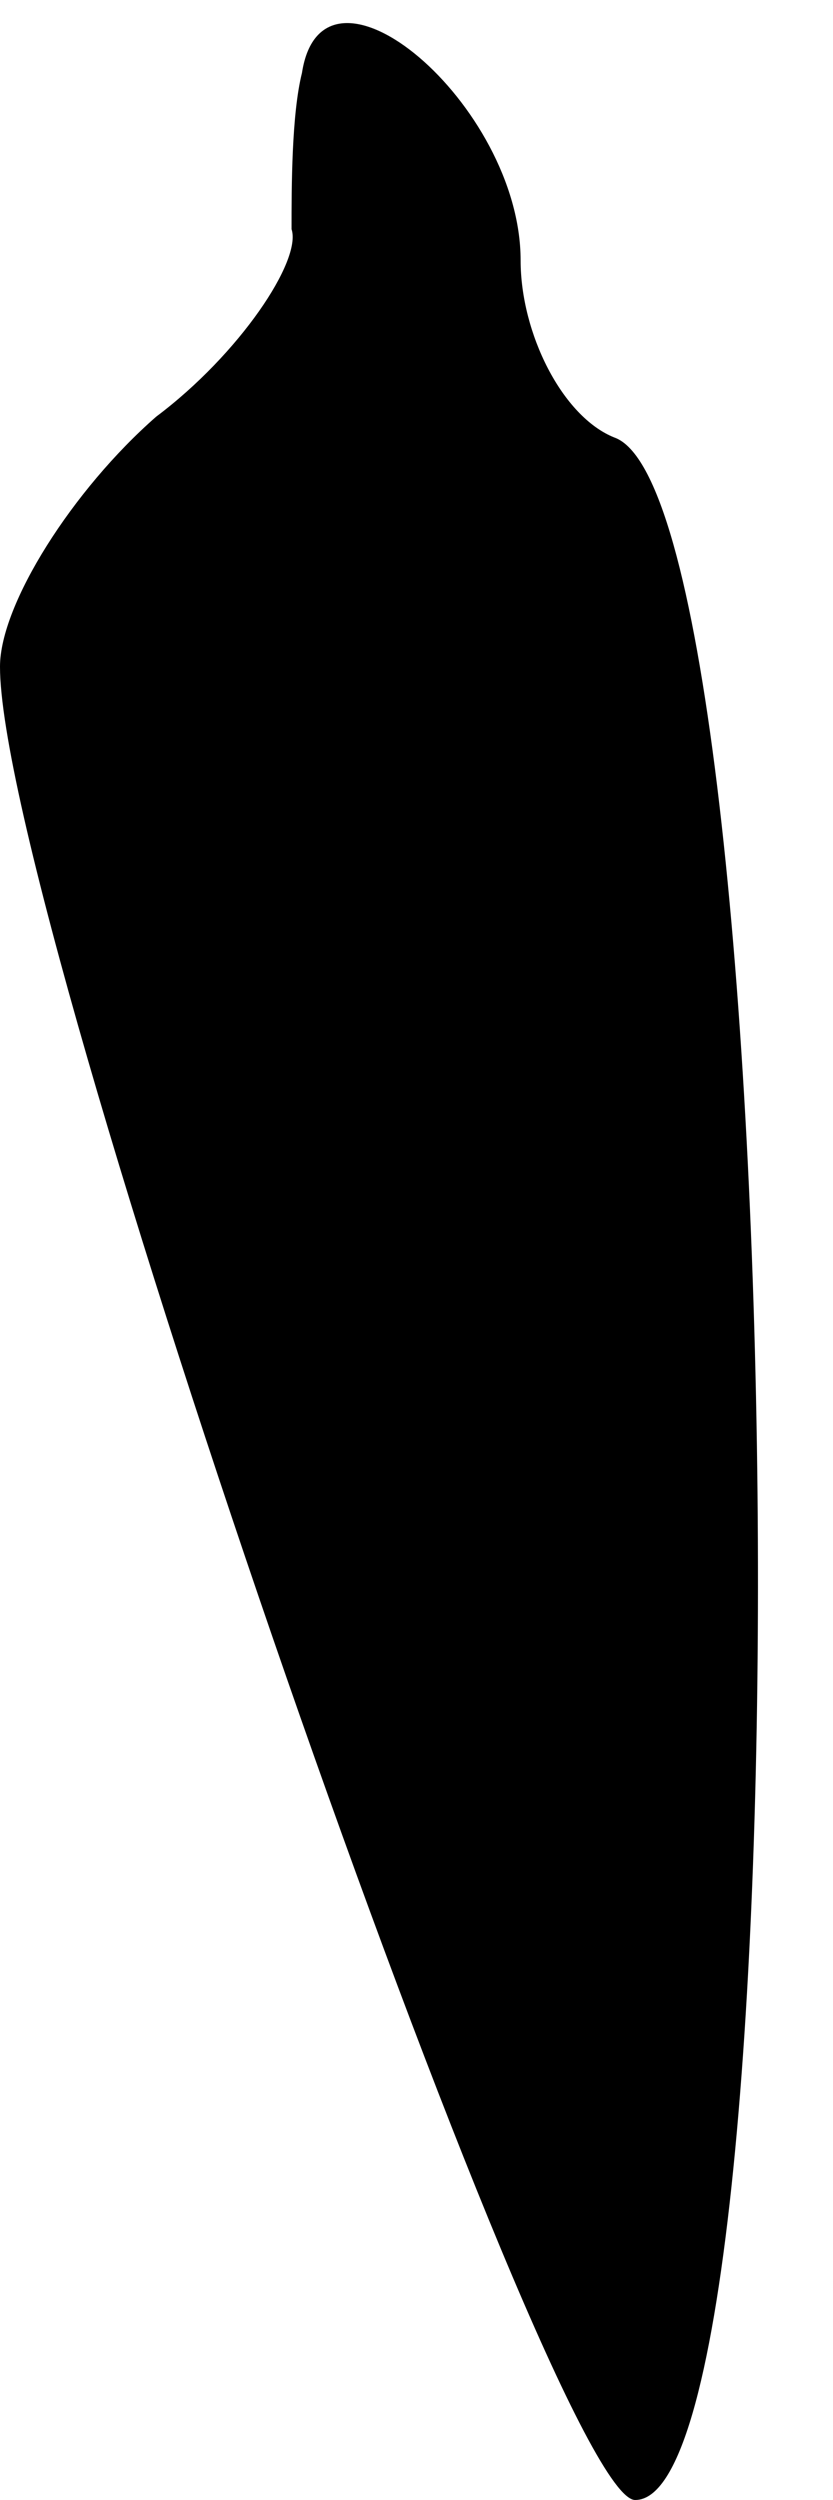 <?xml version="1.0" standalone="no"?>
<!DOCTYPE svg PUBLIC "-//W3C//DTD SVG 20010904//EN"
 "http://www.w3.org/TR/2001/REC-SVG-20010904/DTD/svg10.dtd">
<svg version="1.0" xmlns="http://www.w3.org/2000/svg"
 width="8pt" height="24pt" viewBox="0 0 8 24"
 preserveAspectRatio="xMidYMid meet">
<g transform="translate(0,24) scale(0.1,-0.1)"
fill="#000000" stroke="none">
<path fill="#000000" stroke="none" d="M29 233 c-1 -4 -1 -11 -1 -15 1 -3 -5
-12 -13 -18 -8 -7 -15 -18 -15 -24 0 -24 53 -176 61 -176 17 0 15 192 -2 198
-5 2 -9 10 -9 17 0 15 -19 31 -21 18z"/>
</g>
</svg>
